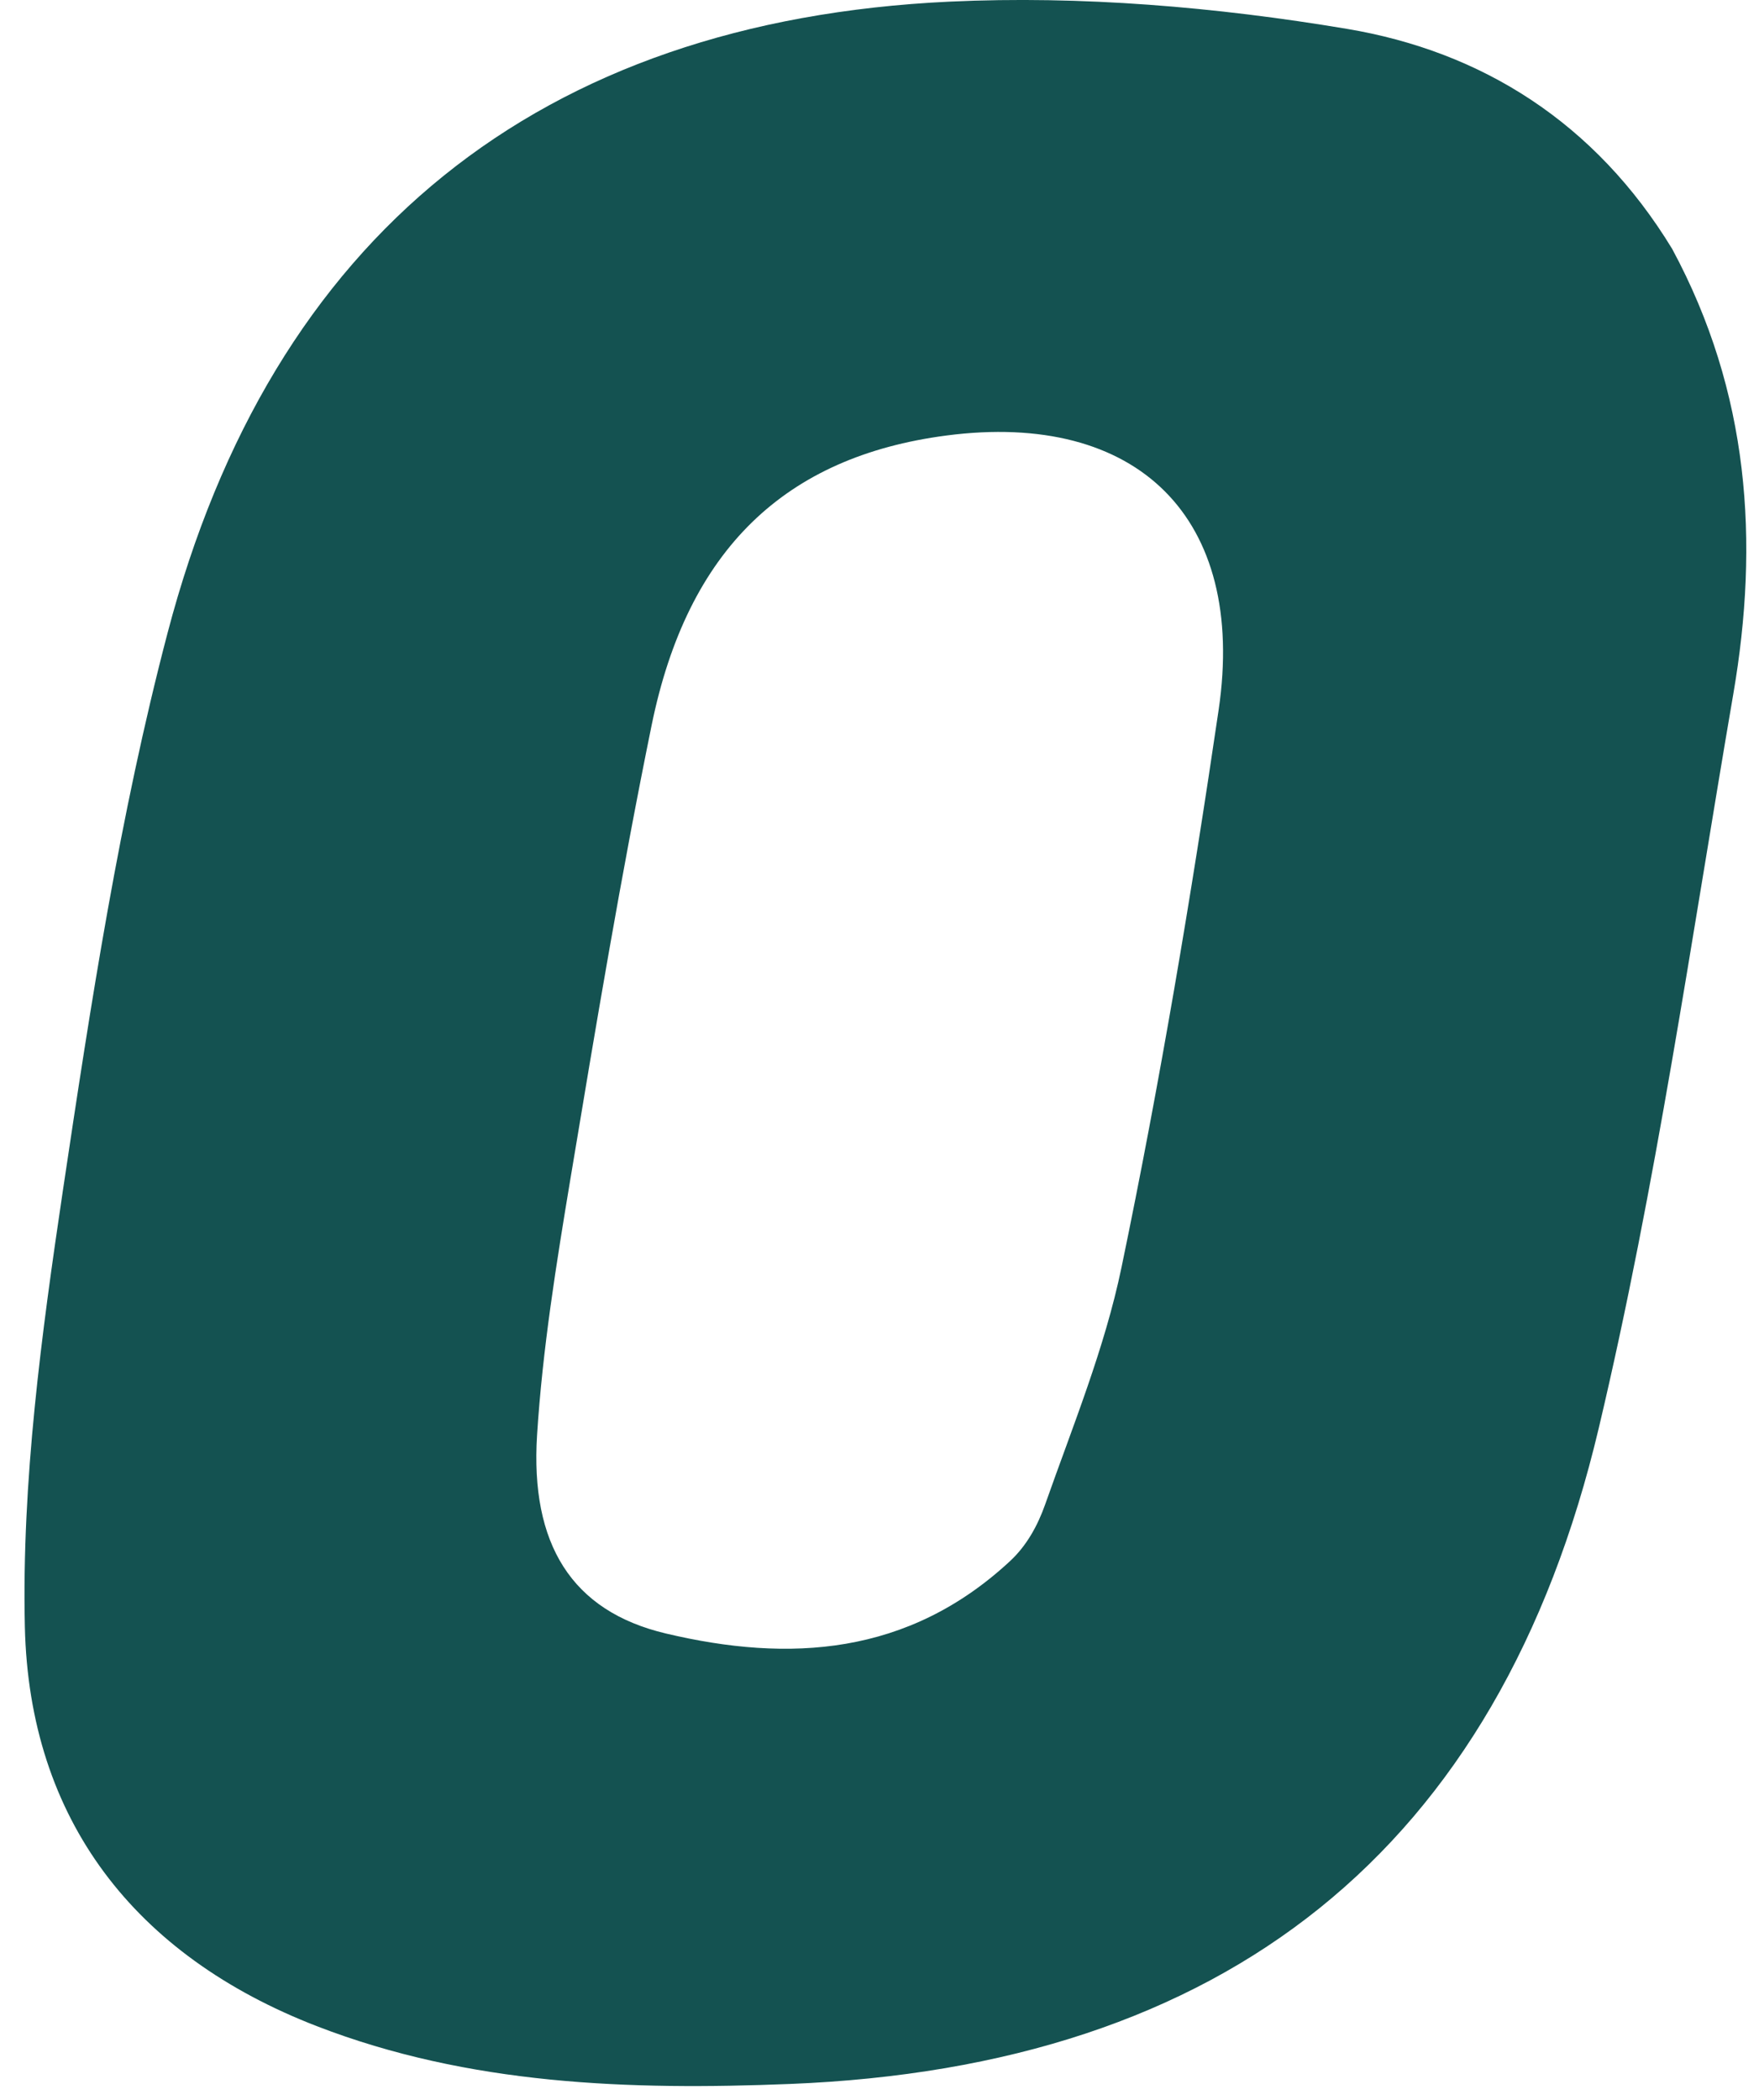 <svg width="31" height="37" viewBox="0 0 31 37" fill="none" xmlns="http://www.w3.org/2000/svg">
<path d="M29.47 4.386C30.835 6.919 31.007 9.548 30.547 12.229C29.806 16.549 29.186 20.901 28.177 25.159C26.412 32.612 21.576 36.413 13.922 36.719C11.089 36.832 8.268 36.739 5.582 35.7C2.378 34.46 0.514 32.065 0.438 28.66C0.381 26.1 0.731 23.511 1.11 20.965C1.601 17.676 2.109 14.368 2.952 11.157C4.788 4.159 9.503 0.37 16.73 0.029C19.055 -0.08 21.434 0.123 23.735 0.508C26.116 0.906 28.116 2.161 29.47 4.386ZM17.801 27.506C18.091 27.237 18.286 26.885 18.418 26.512C18.906 25.127 19.469 23.757 19.765 22.331C20.441 19.078 20.993 15.796 21.477 12.507C21.975 9.119 20.043 7.233 16.676 7.674C13.837 8.046 12.117 9.679 11.484 12.779C10.944 15.424 10.499 18.089 10.056 20.752C9.806 22.256 9.561 23.769 9.465 25.288C9.345 27.202 10.069 28.388 11.736 28.782C13.907 29.297 16.004 29.174 17.801 27.506Z" fill="#145251"/>
</svg>
